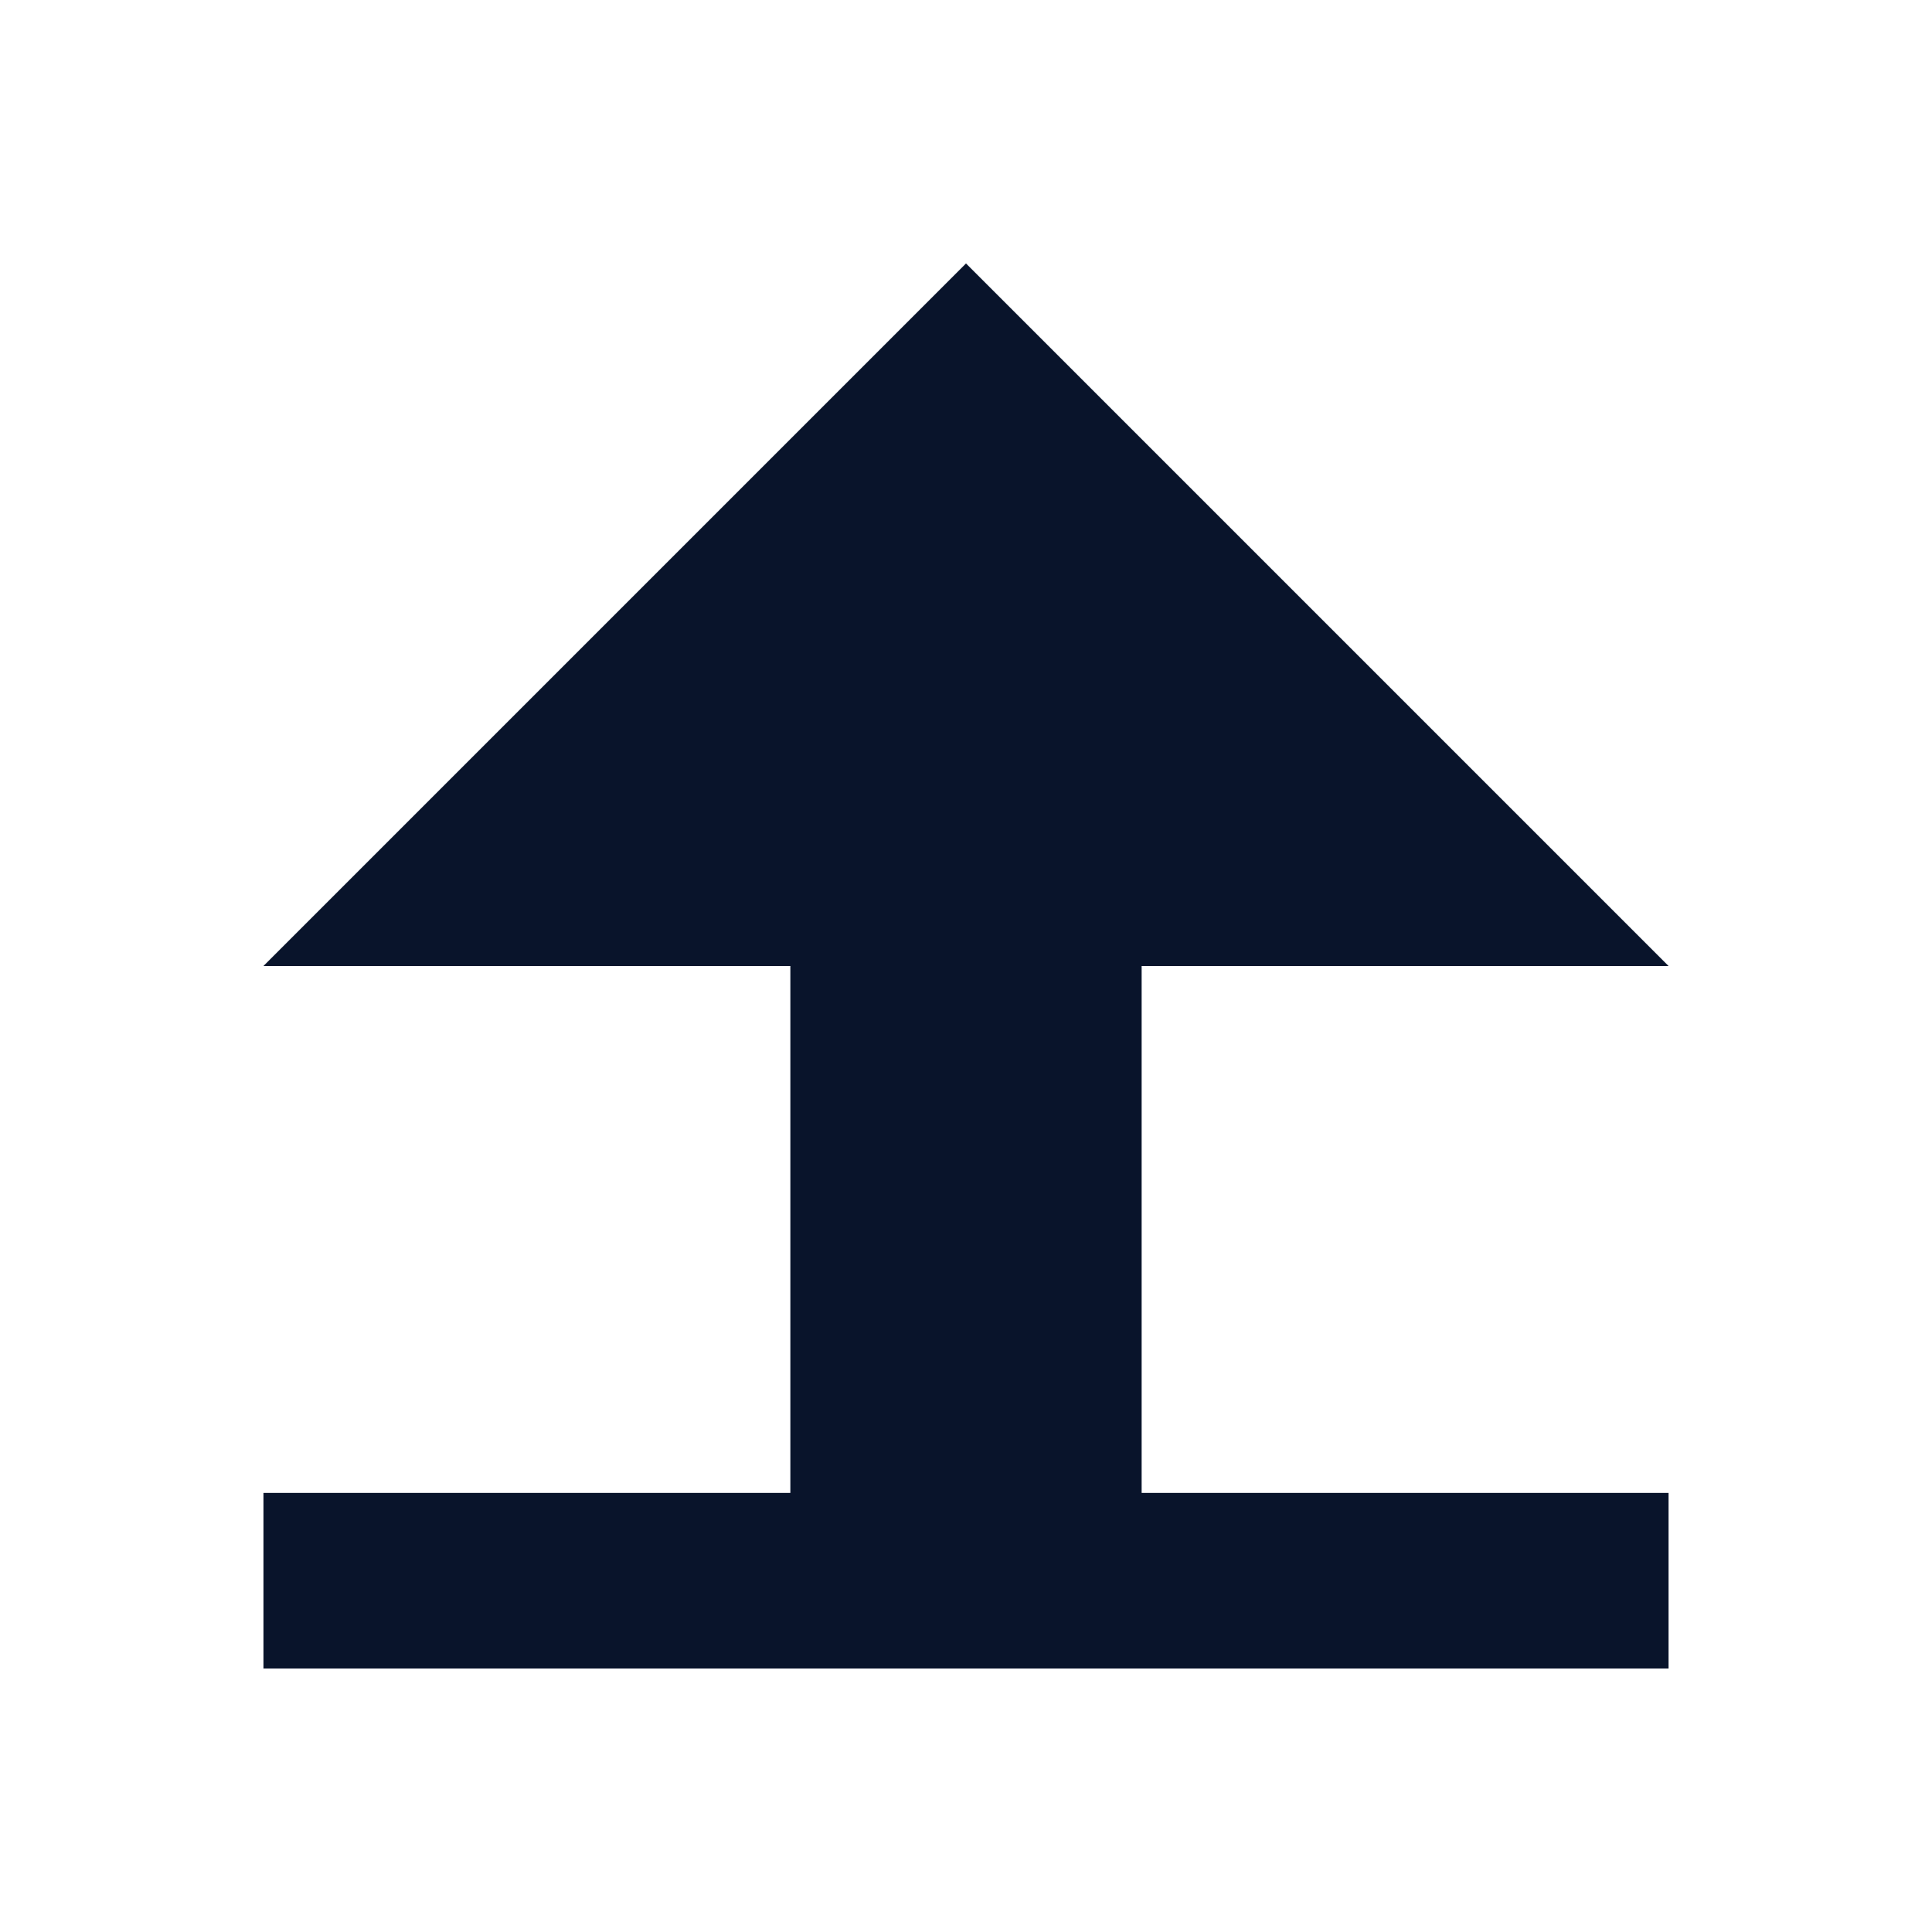 <svg xmlns="http://www.w3.org/2000/svg" viewBox="0 0 22 22">
 <g fill="#09142b">
  <rect x="3" y="17" width="16" height="2" />
  <path d="m9 18v-8h4v8z" />
  <path d="m9 11h-6l8-8 8 8h-6z" />
 </g>
</svg>